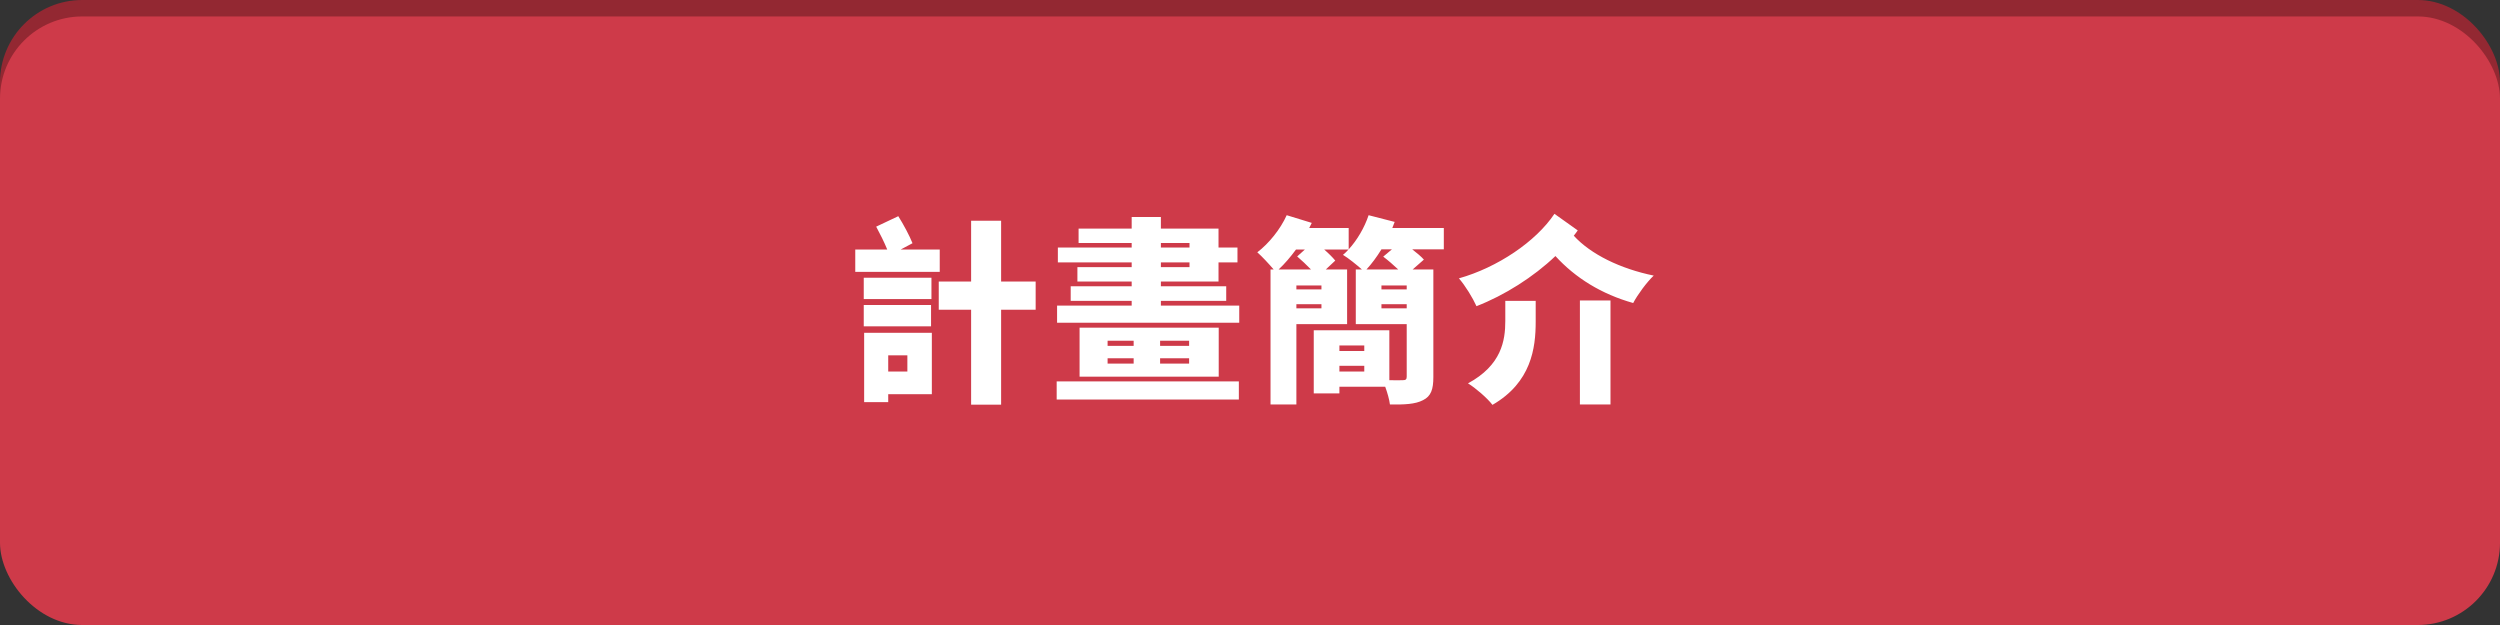 <?xml version="1.0" encoding="UTF-8"?>
<svg width="304px" height="76px" viewBox="0 0 304 76" version="1.1" xmlns="http://www.w3.org/2000/svg" xmlns:xlink="http://www.w3.org/1999/xlink">
    <rect x="0" y="0" width="304" height="76" fill="#333333" stroke="none"/>
    <!-- Generator: Sketch 46.1 (44463) - http://www.bohemiancoding.com/sketch -->
    <title>i be doing button clicking</title>
    <desc>Created with Sketch.</desc>
    <defs></defs>
    <g id="Page-1" stroke="none" stroke-width="1" fill="none" fill-rule="evenodd">
        <g id="i-be-doing-button-clicking">
            <rect id="Rectangle-path" fill="#932832" fill-rule="nonzero" x="0" y="0" width="304" height="74" rx="10"></rect>
            <rect id="Rectangle-path" fill="#CE3A49" fill-rule="nonzero" x="0" y="2" width="304" height="74" rx="10"></rect>
            <path d="M114.272,30.344 L114.272,33.056 L104,33.056 L104,30.344 L107.888,30.344 C107.528,29.456 107,28.4 106.544,27.56 L109.232,26.288 C109.88,27.32 110.6,28.664 110.96,29.576 L109.52,30.344 L114.272,30.344 Z M113.264,36.368 L113.264,33.776 L105.032,33.776 L105.032,36.368 L113.264,36.368 Z M113.216,37.088 L105.032,37.088 L105.032,39.68 L113.216,39.68 L113.216,37.088 Z M110.336,43.208 L108.008,43.208 L108.008,45.176 L110.336,45.176 L110.336,43.208 Z M113.312,40.472 L113.312,47.936 L108.008,47.936 L108.008,48.896 L105.08,48.896 L105.08,40.472 L113.312,40.472 Z M125.936,34.232 L125.936,37.664 L121.736,37.664 L121.736,49.208 L118.088,49.208 L118.088,37.664 L114.152,37.664 L114.152,34.232 L118.088,34.232 L118.088,26.84 L121.736,26.84 L121.736,34.232 L125.936,34.232 Z M128.492,48.584 L150.644,48.584 L150.644,46.376 L128.492,46.376 L128.492,48.584 Z M144.596,42.056 L144.596,41.432 L141.068,41.432 L141.068,42.056 L144.596,42.056 Z M144.596,44.216 L144.596,43.568 L141.068,43.568 L141.068,44.216 L144.596,44.216 Z M134.684,43.568 L134.684,44.216 L137.852,44.216 L137.852,43.568 L134.684,43.568 Z M134.684,41.432 L134.684,42.056 L137.852,42.056 L137.852,41.432 L134.684,41.432 Z M131.276,39.848 L148.196,39.848 L148.196,45.8 L131.276,45.8 L131.276,39.848 Z M141.164,31.904 L141.164,32.48 L144.644,32.48 L144.644,31.904 L141.164,31.904 Z M141.164,29.552 L141.164,30.104 L144.644,30.104 L144.644,29.552 L141.164,29.552 Z M141.164,37.16 L150.692,37.16 L150.692,39.248 L128.54,39.248 L128.54,37.16 L137.612,37.16 L137.612,36.584 L130.196,36.584 L130.196,34.808 L137.612,34.808 L137.612,34.232 L131.012,34.232 L131.012,32.48 L137.612,32.48 L137.612,31.904 L128.636,31.904 L128.636,30.104 L137.612,30.104 L137.612,29.552 L131.156,29.552 L131.156,27.8 L137.612,27.8 L137.612,26.384 L141.164,26.384 L141.164,27.8 L148.172,27.8 L148.172,30.104 L150.476,30.104 L150.476,31.904 L148.172,31.904 L148.172,34.232 L141.164,34.232 L141.164,34.808 L149.108,34.808 L149.108,36.584 L141.164,36.584 L141.164,37.16 Z M166.16,32.768 L170.024,32.768 C169.472,32.24 168.776,31.64 168.2,31.208 L169.256,30.32 L167.984,30.32 C167.408,31.256 166.784,32.096 166.16,32.768 Z M167.984,37.496 L171.056,37.496 L171.056,36.992 L167.984,36.992 L167.984,37.496 Z M171.056,34.712 L167.984,34.712 L167.984,35.192 L171.056,35.192 L171.056,34.712 Z M162.872,45.176 L165.896,45.176 L165.896,44.48 L162.872,44.48 L162.872,45.176 Z M165.896,42.008 L162.872,42.008 L162.872,42.68 L165.896,42.68 L165.896,42.008 Z M155.48,32.768 L159.416,32.768 C158.888,32.216 158.264,31.64 157.736,31.184 L158.672,30.344 L157.592,30.344 C156.92,31.256 156.2,32.096 155.48,32.768 Z M157.64,37.496 L160.688,37.496 L160.688,36.992 L157.64,36.992 L157.64,37.496 Z M157.64,34.712 L157.64,35.192 L160.688,35.192 L160.688,34.712 L157.64,34.712 Z M175.568,27.728 L175.568,30.32 L171.728,30.32 C172.28,30.752 172.808,31.184 173.144,31.568 L171.776,32.768 L174.296,32.768 L174.296,45.848 C174.296,47.36 174.008,48.176 173.048,48.656 C172.088,49.16 170.792,49.208 169.016,49.184 C168.944,48.584 168.704,47.744 168.44,47.024 L162.872,47.024 L162.872,47.84 L159.752,47.84 L159.752,40.16 L168.944,40.16 L168.944,46.232 C169.664,46.256 170.336,46.232 170.576,46.232 C170.936,46.232 171.056,46.136 171.056,45.8 L171.056,39.416 L164.864,39.416 L164.864,32.768 L165.608,32.768 C164.96,32.192 163.952,31.376 163.304,30.992 C163.544,30.8 163.76,30.584 163.976,30.344 L161.024,30.344 C161.552,30.8 162.056,31.304 162.368,31.688 L161.216,32.768 L163.808,32.768 L163.808,39.416 L157.64,39.416 L157.64,49.184 L154.496,49.184 L154.496,32.768 L154.88,32.768 C154.328,32.12 153.44,31.16 152.888,30.68 C154.304,29.6 155.696,27.872 156.464,26.168 L159.512,27.104 C159.416,27.32 159.32,27.512 159.2,27.728 L164,27.728 L164,30.32 C165.032,29.192 165.92,27.68 166.424,26.168 L169.592,26.984 C169.496,27.224 169.4,27.488 169.304,27.728 L175.568,27.728 Z M183.044,39.032 L183.044,36.584 L186.74,36.584 L186.74,39.128 C186.74,42.32 186.212,46.496 181.484,49.232 C180.86,48.416 179.444,47.192 178.508,46.616 C182.588,44.408 183.044,41.408 183.044,39.032 Z M192.116,49.184 L192.116,36.536 L195.836,36.536 L195.836,49.184 L192.116,49.184 Z M189.02,26 L191.852,28.016 C191.708,28.232 191.54,28.448 191.372,28.664 C193.436,30.92 197.012,32.672 201.092,33.512 C200.252,34.304 199.124,35.84 198.596,36.848 C194.756,35.768 191.564,33.8 189.14,31.136 C186.476,33.68 182.948,35.912 179.54,37.232 C179.084,36.224 178.196,34.76 177.404,33.848 C182.084,32.528 186.764,29.384 189.02,26 Z" id="計畫簡介" fill="#FFFFFF"></path>
        </g>
    </g>
</svg>